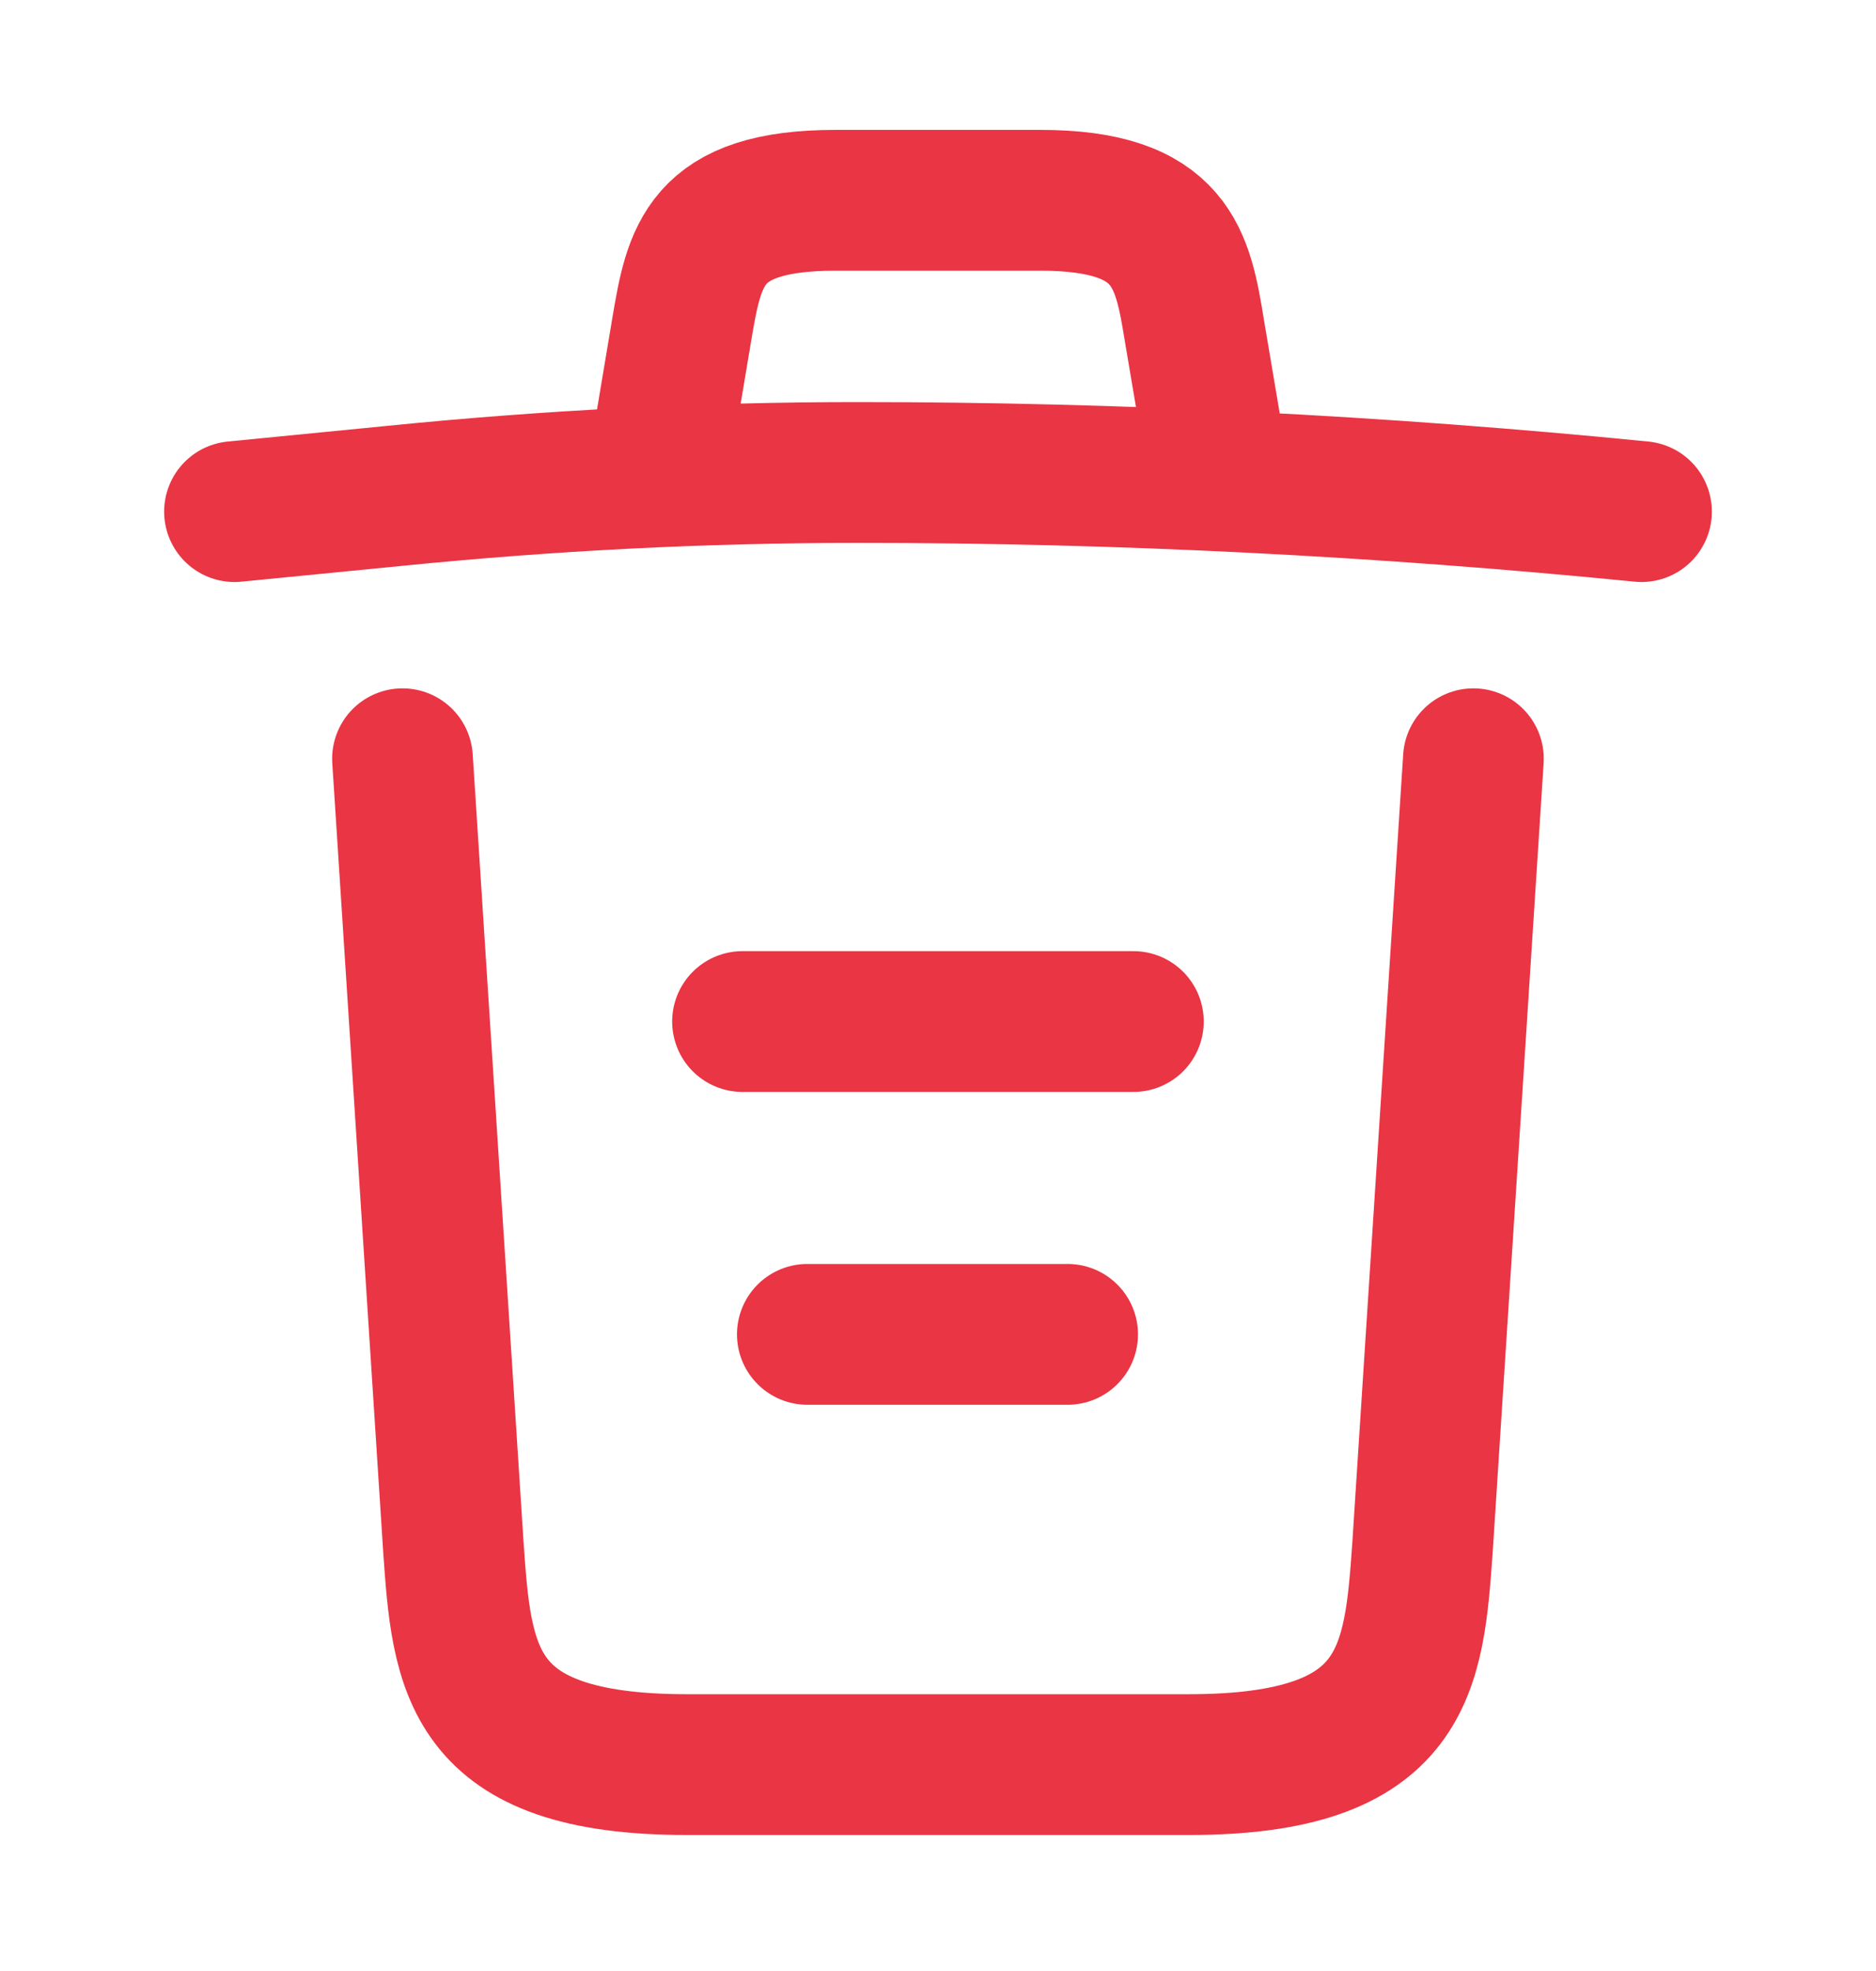 <svg width="20" height="21" viewBox="0 0 20 21" fill="none" xmlns="http://www.w3.org/2000/svg">
<path d="M17.5 5.451C14.725 5.176 11.933 5.034 9.15 5.034C7.5 5.034 5.85 5.118 4.2 5.284L2.5 5.451" stroke="#E93544" stroke-width="1.5" stroke-linecap="round" stroke-linejoin="round"/>
<path d="M7.084 4.609L7.267 3.517C7.401 2.725 7.501 2.134 8.909 2.134L11.092 2.134C12.501 2.134 12.609 2.759 12.734 3.525L12.917 4.609" stroke="#E93544" stroke-width="1.5" stroke-linecap="round" stroke-linejoin="round"/>
<path d="M15.708 8.084L15.166 16.476C15.074 17.784 14.999 18.801 12.674 18.801L7.324 18.801C4.999 18.801 4.924 17.784 4.833 16.476L4.291 8.084" stroke="#E93544" stroke-width="1.5" stroke-linecap="round" stroke-linejoin="round"/>
<path d="M8.607 14.217L11.382 14.217" stroke="#E93544" stroke-width="1.5" stroke-linecap="round" stroke-linejoin="round"/>
<path d="M7.916 10.884L12.083 10.884" stroke="#E93544" stroke-width="1.5" stroke-linecap="round" stroke-linejoin="round"/>
</svg>
